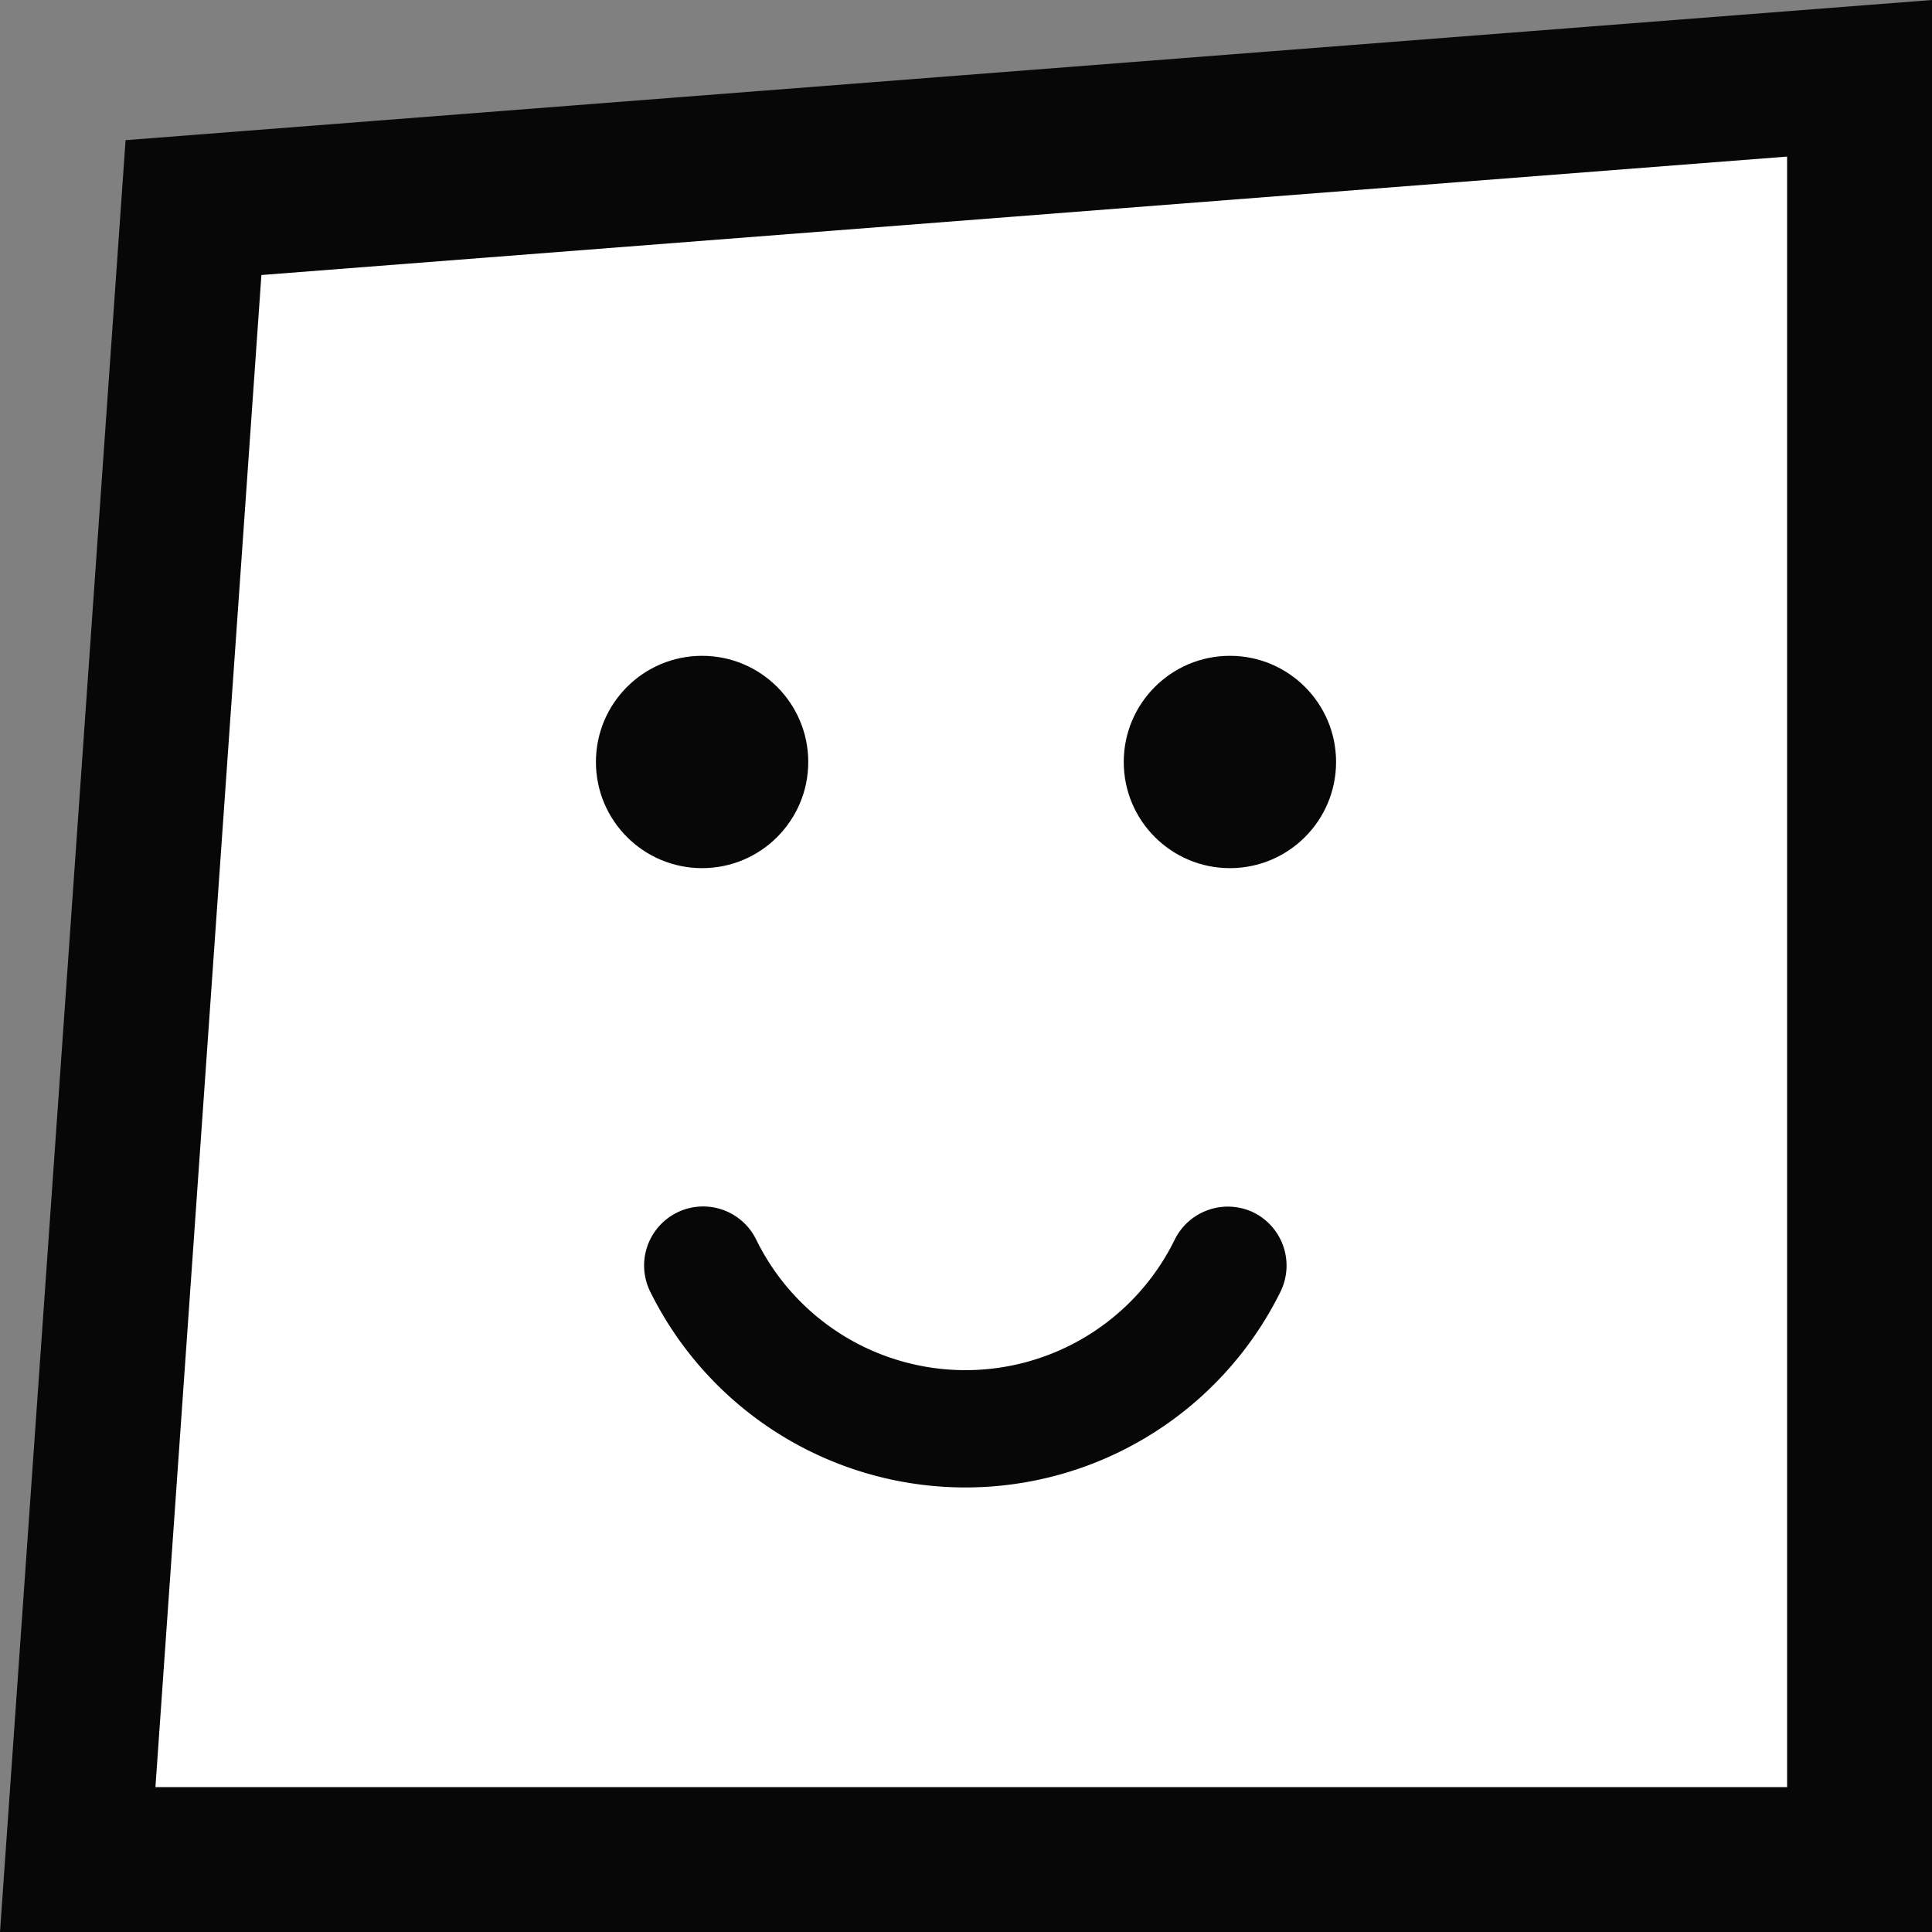 <svg xmlns="http://www.w3.org/2000/svg" width="20" height="20" viewBox="0 0 20 20">
  <rect x="0" y="0" width="20" height="20" fill="#808080" stroke="none"/>
  <g id="Group_891" data-name="Group 891" transform="translate(-11308 -16509)">
    <g id="Path_710" data-name="Path 710" transform="translate(11308 16509)" fill="#fff">
      <path d="M 19.25 19.25 L 0.804 19.25 L 2.003 2.149 L 19.25 0.81 L 19.25 19.25 Z" stroke="none"/>
      <path d="M 18.5 1.621 L 2.706 2.847 L 1.609 18.5 L 18.5 18.5 L 18.5 1.621 M 20 0 L 20 20 L 0 20 L 1.3 1.451 L 20 0 Z" stroke="none" fill="#080708"/>
    </g>
    <path id="Path_711" data-name="Path 711" d="M36.337,58.59a.614.614,0,0,0-.816.283,2.412,2.412,0,0,1-4.331,0,.611.611,0,1,0-1.1.533,3.639,3.639,0,0,0,6.529,0A.614.614,0,0,0,36.337,58.59Z" transform="translate(11284.639 16462.961)" fill="#080708"/>
    <g id="Group_890" data-name="Group 890" transform="translate(11314.169 16515.789)">
      <circle id="Ellipse_101" data-name="Ellipse 101" cx="1.099" cy="1.099" r="1.099" fill="#080708"/>
      <circle id="Ellipse_102" data-name="Ellipse 102" cx="1.099" cy="1.099" r="1.099" transform="translate(5.464)" fill="#080708"/>
    </g>
  </g>
</svg>

